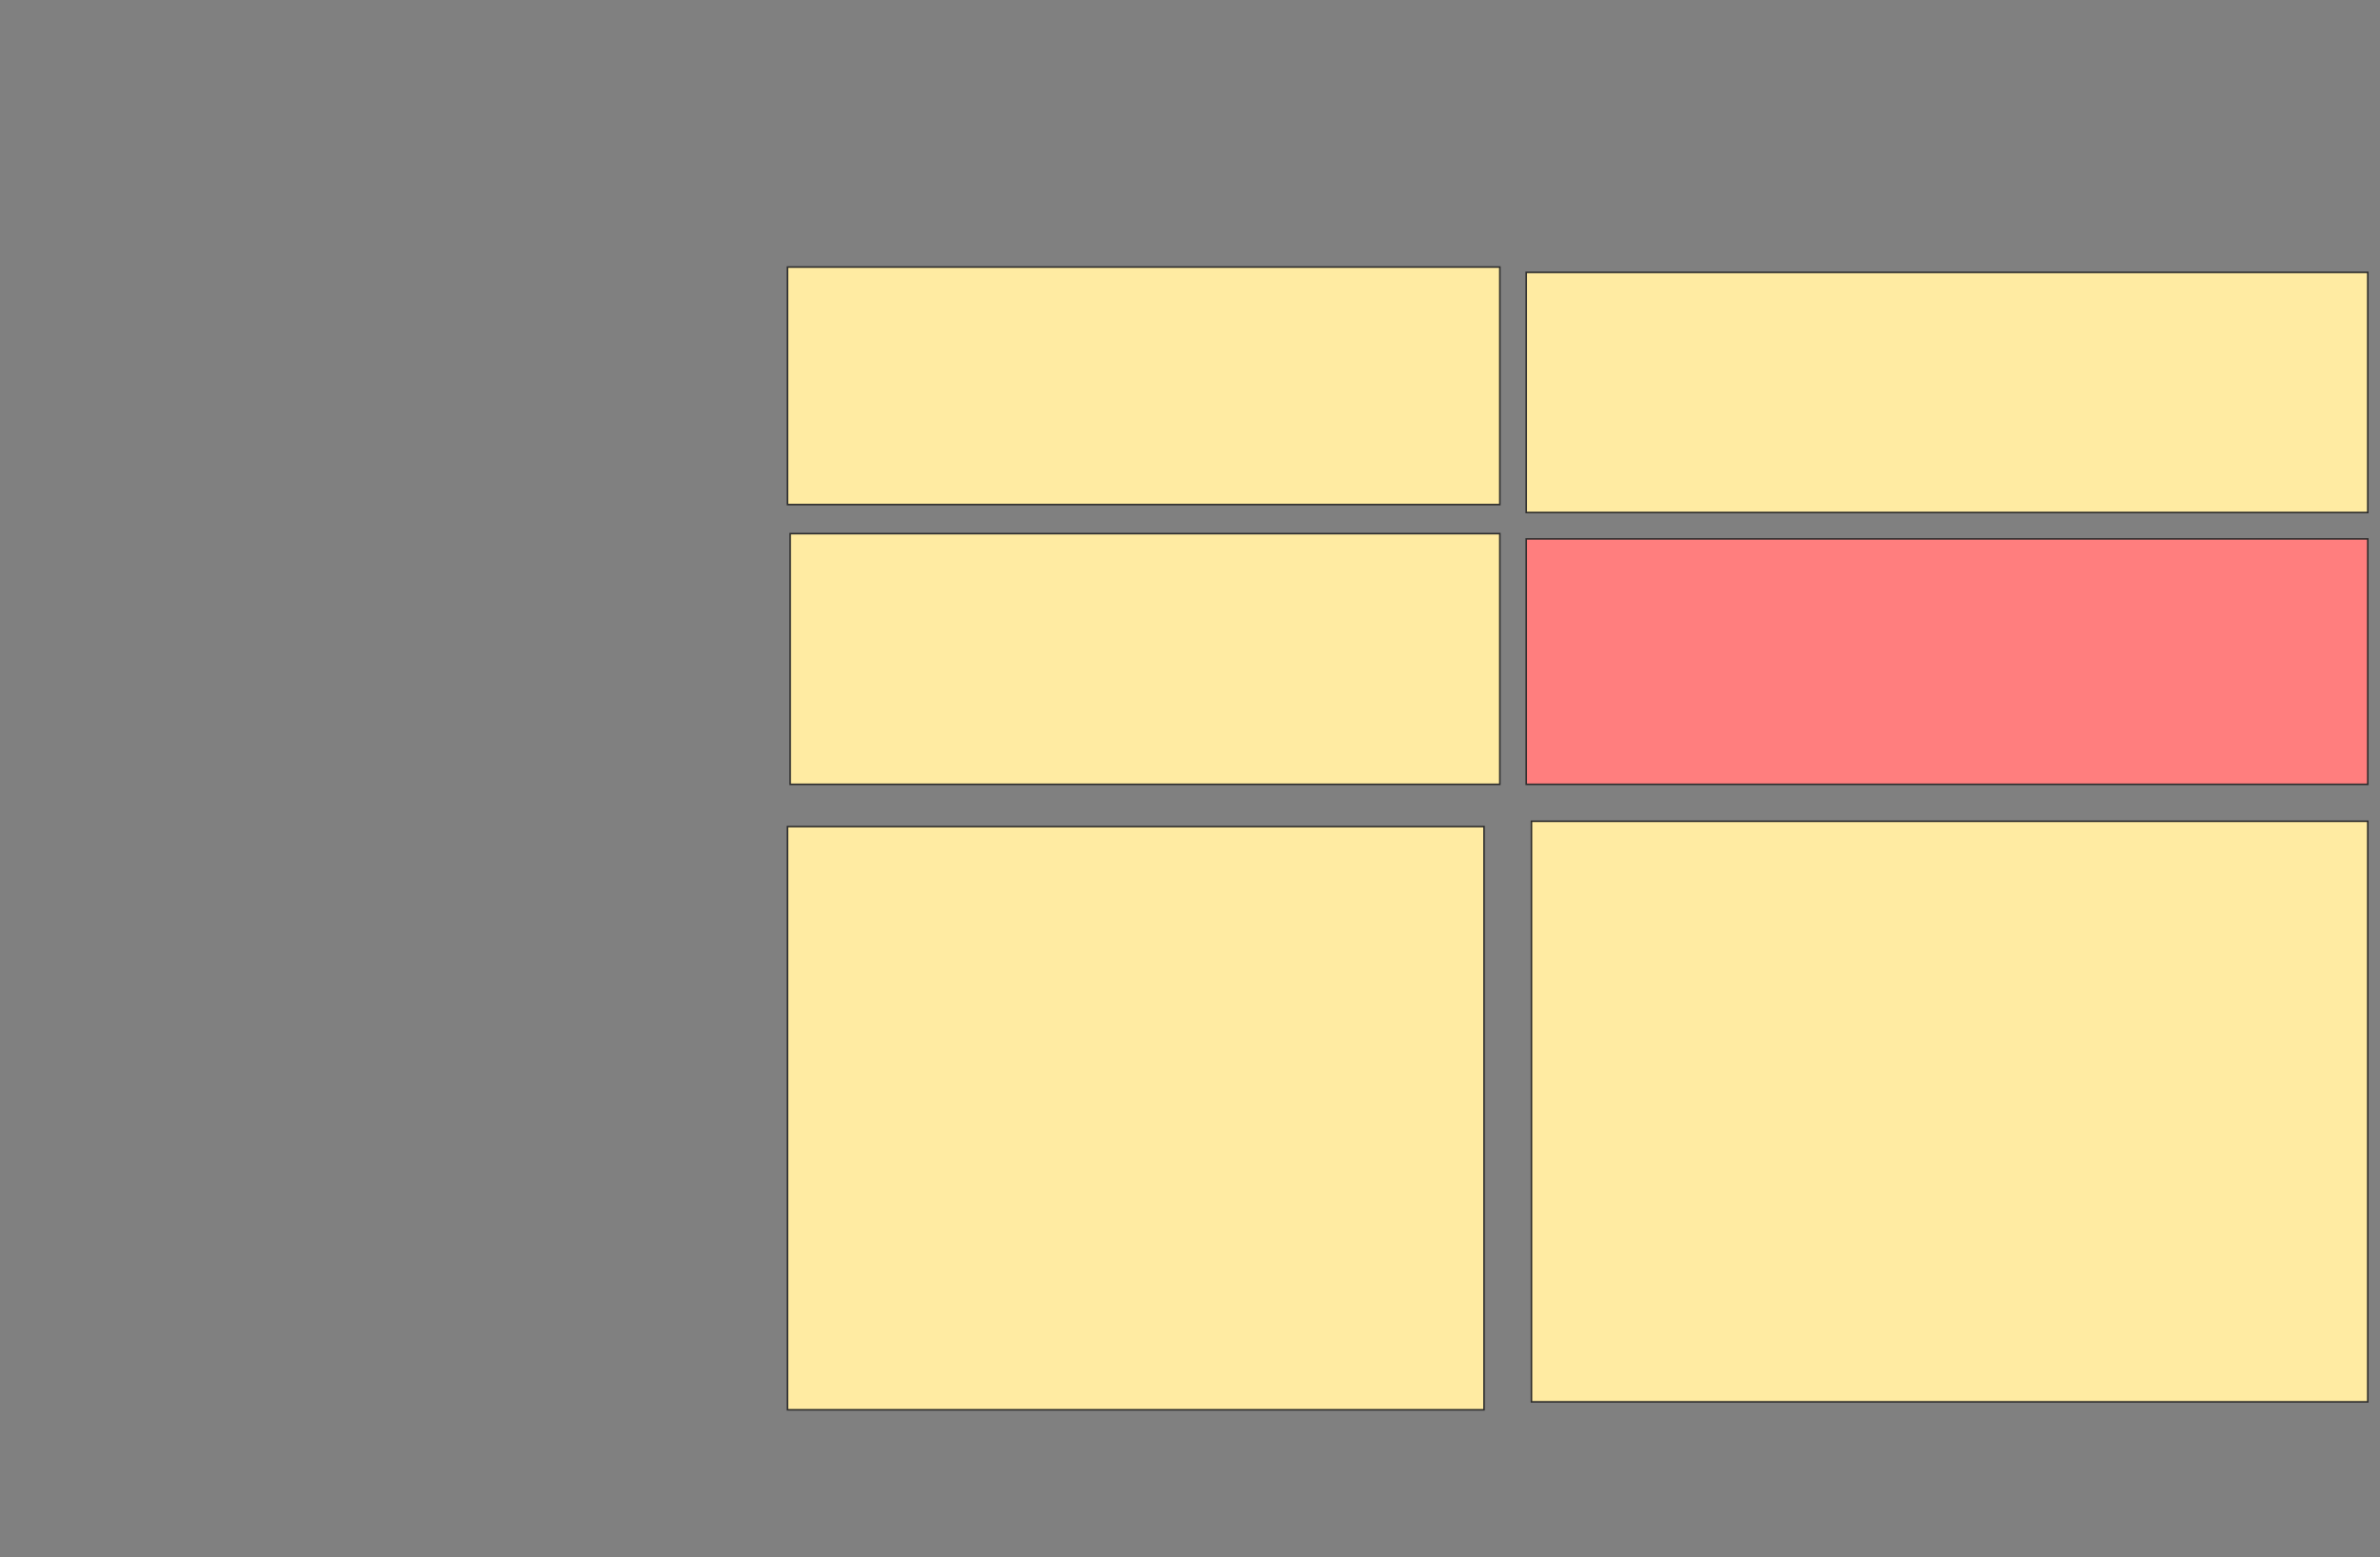 <svg xmlns="http://www.w3.org/2000/svg" width="1529" height="1000">
 <rect width="100%" height="100%" fill="#808080" stroke="none"/>
 <!-- Created with Image Occlusion Enhanced -->
 <g>
  <title>Labels</title>
 </g>
 <g>
  <title>Masks</title>
  <rect id="74bb615b0afa4fac94238ca1070548bf-ao-1" height="152.542" width="457.627" y="171.525" x="505.915" stroke="#2D2D2D" fill="#FFEBA2"/>
  <rect id="74bb615b0afa4fac94238ca1070548bf-ao-2" height="154.237" width="540.678" y="174.915" x="980.492" stroke="#2D2D2D" fill="#FFEBA2"/>
  <rect id="74bb615b0afa4fac94238ca1070548bf-ao-3" height="161.017" width="455.932" y="342.712" x="507.61" stroke="#2D2D2D" fill="#FFEBA2"/>
  <rect id="74bb615b0afa4fac94238ca1070548bf-ao-4" height="157.627" width="540.678" y="346.102" x="980.492" stroke="#2D2D2D" fill="#FF7E7E" class="qshape"/>
  <rect id="74bb615b0afa4fac94238ca1070548bf-ao-5" height="374.576" width="447.458" y="530.847" x="505.915" stroke="#2D2D2D" fill="#FFEBA2"/>
  <rect id="74bb615b0afa4fac94238ca1070548bf-ao-6" height="372.881" width="537.288" y="527.458" x="983.881" stroke="#2D2D2D" fill="#FFEBA2"/>
 </g>
</svg>